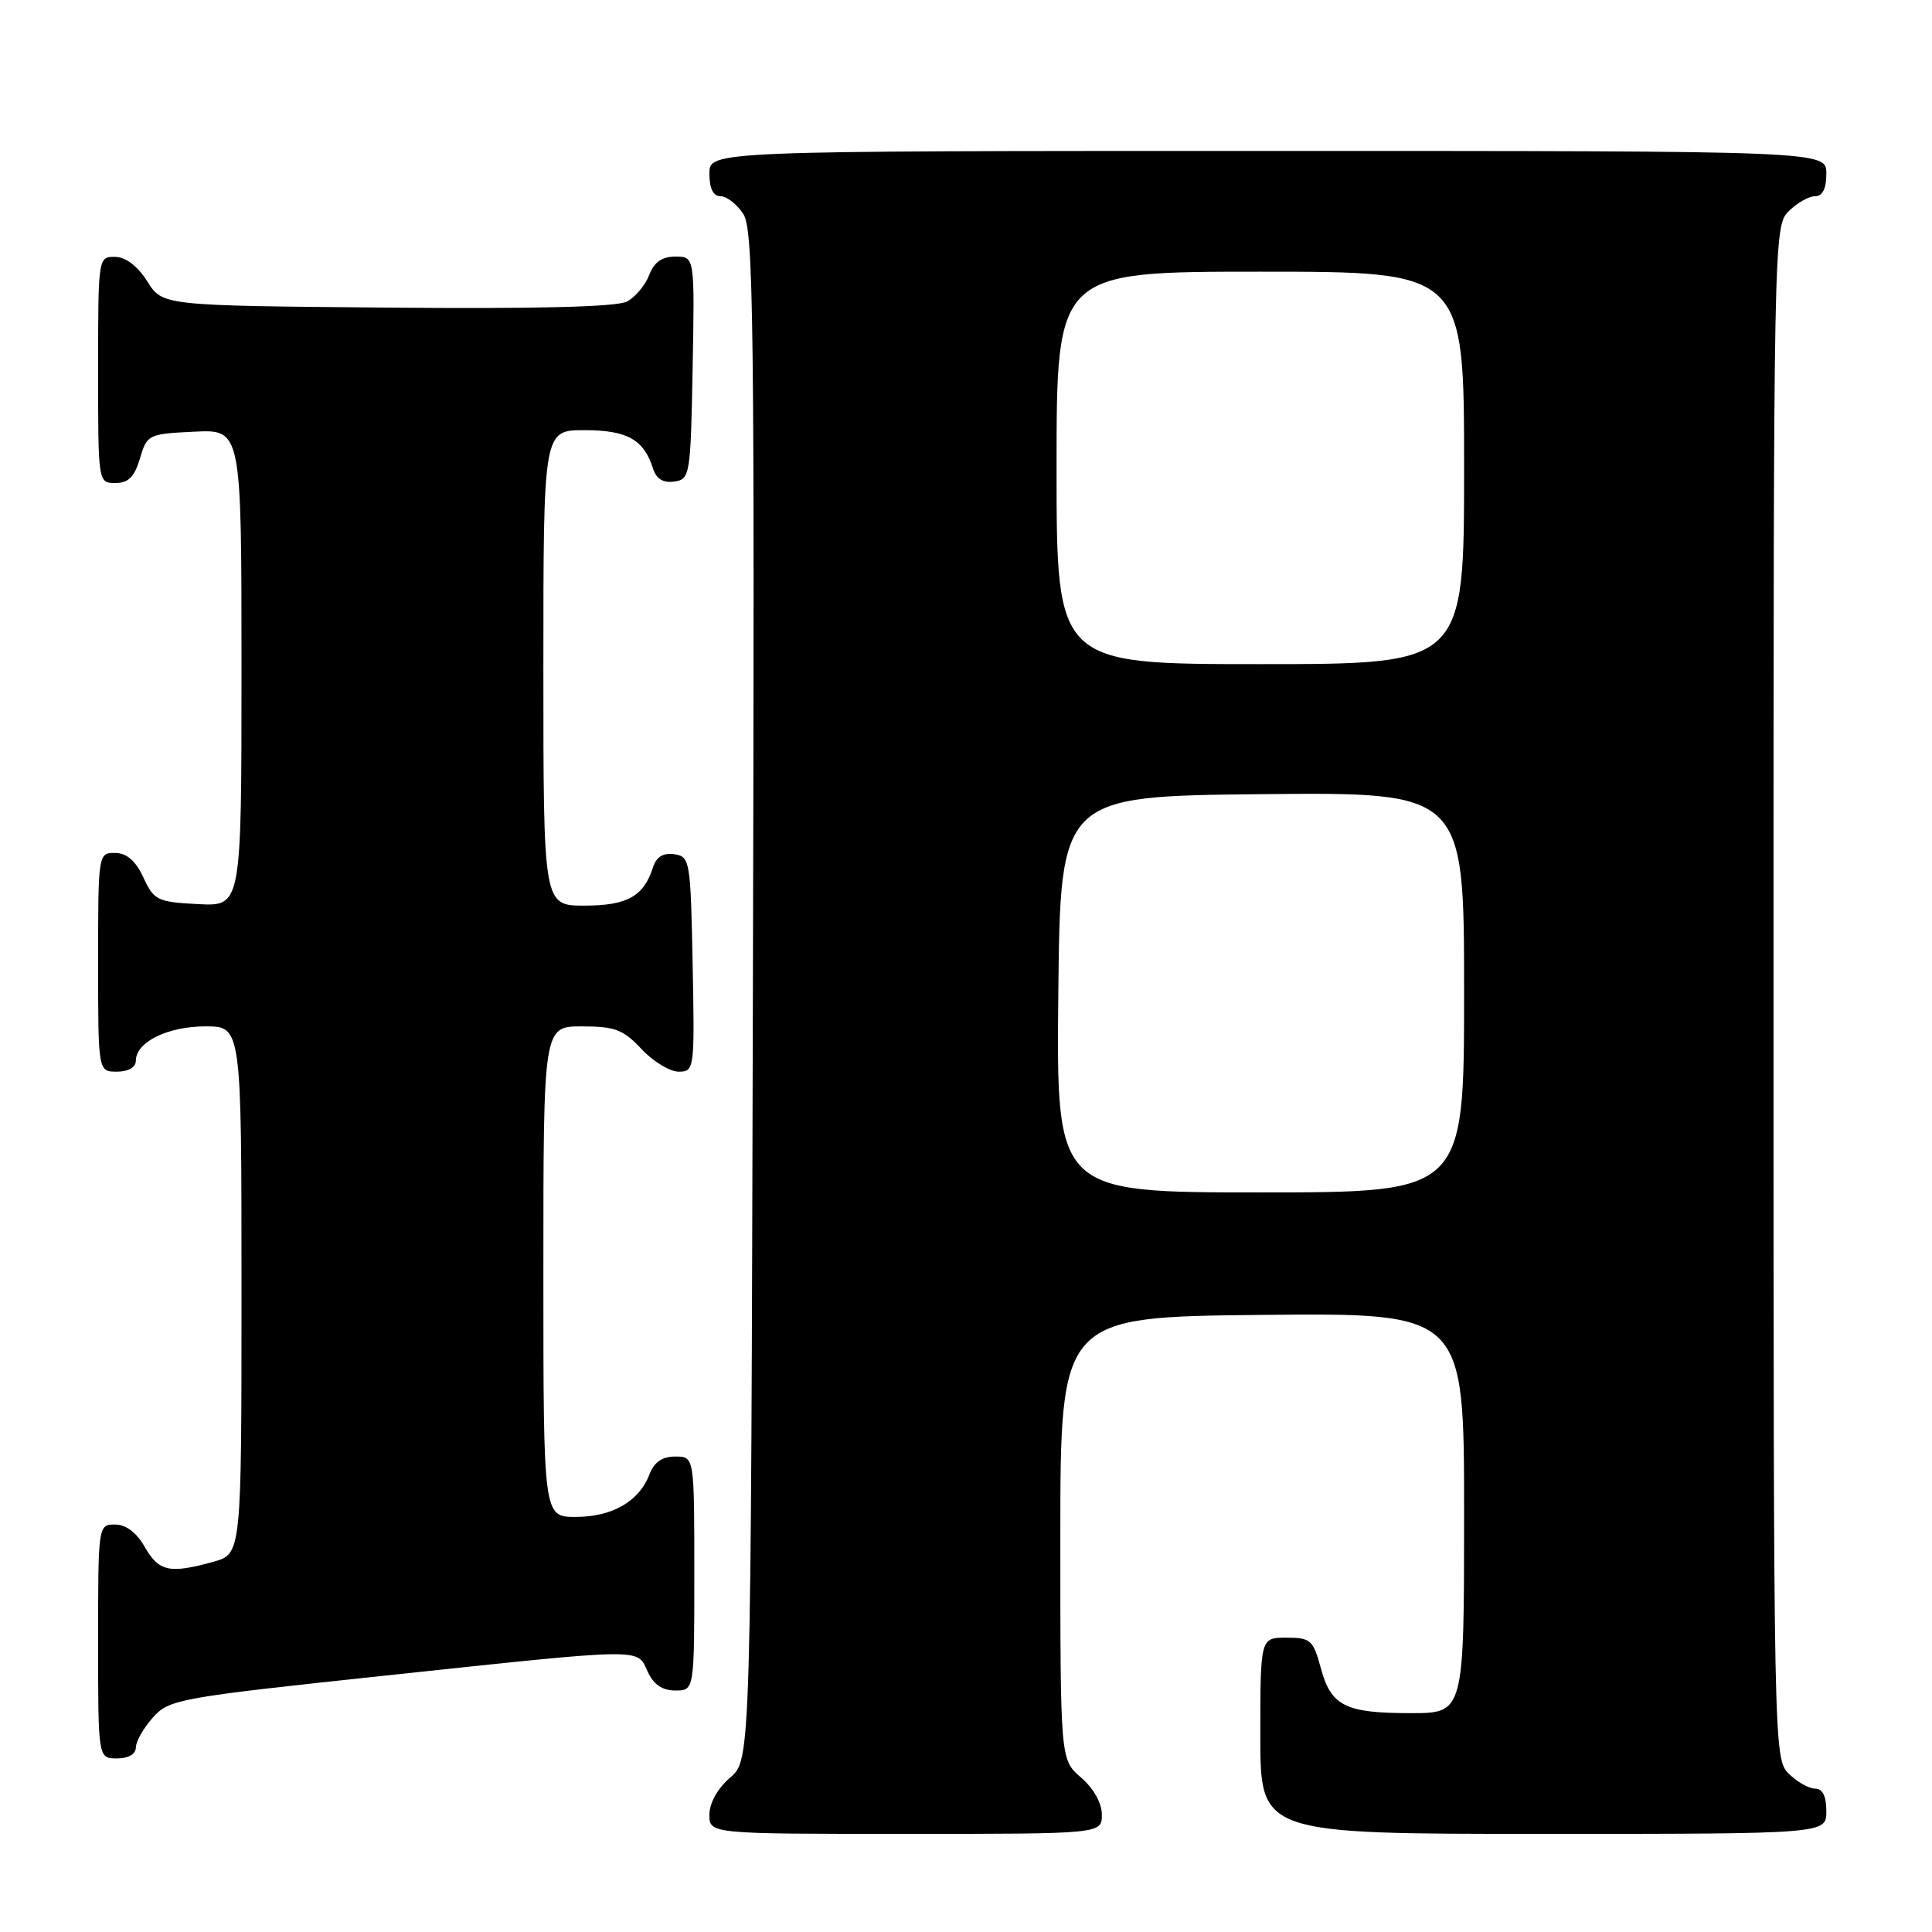 <?xml version="1.0" encoding="UTF-8" standalone="no"?>
<!DOCTYPE svg PUBLIC "-//W3C//DTD SVG 1.1//EN" "http://www.w3.org/Graphics/SVG/1.1/DTD/svg11.dtd" >
<svg xmlns="http://www.w3.org/2000/svg" xmlns:xlink="http://www.w3.org/1999/xlink" version="1.1" viewBox="0 0 256 256">
 <g >
 <path fill="currentColor"
d=" M 146.00 240.45 C 146.00 238.91 144.91 236.97 143.25 235.54 C 140.50 233.17 140.50 233.17 140.50 203.84 C 140.50 174.50 140.50 174.50 167.25 174.23 C 194.00 173.97 194.00 173.97 194.00 200.48 C 194.00 227.00 194.00 227.00 186.93 227.00 C 178.23 227.00 176.36 226.06 175.00 220.98 C 174.01 217.31 173.65 217.00 170.46 217.00 C 167.00 217.00 167.00 217.00 167.00 230.00 C 167.00 243.00 167.00 243.00 204.50 243.00 C 242.00 243.00 242.00 243.00 242.00 240.00 C 242.00 238.00 241.50 237.00 240.50 237.00 C 239.68 237.00 238.10 236.10 237.00 235.00 C 235.03 233.03 235.00 231.67 235.00 131.50 C 235.00 31.33 235.03 29.97 237.00 28.00 C 238.10 26.90 239.68 26.00 240.50 26.00 C 241.50 26.00 242.00 25.00 242.00 23.00 C 242.00 20.00 242.00 20.00 168.00 20.00 C 94.00 20.00 94.00 20.00 94.00 23.00 C 94.00 24.98 94.50 26.00 95.48 26.00 C 96.29 26.00 97.65 27.06 98.49 28.35 C 99.85 30.42 100.00 42.24 99.76 131.93 C 99.50 233.17 99.50 233.17 96.75 235.54 C 95.09 236.97 94.00 238.91 94.00 240.45 C 94.00 243.00 94.00 243.00 120.00 243.00 C 146.00 243.00 146.00 243.00 146.00 240.45 Z  M 18.00 231.56 C 18.00 230.76 19.01 228.98 20.25 227.59 C 22.41 225.16 23.60 224.95 51.00 222.03 C 85.76 218.33 84.38 218.35 85.82 221.50 C 86.59 223.20 87.76 224.00 89.48 224.00 C 92.00 224.00 92.00 224.00 92.00 208.50 C 92.00 193.00 92.00 193.00 89.48 193.00 C 87.73 193.00 86.67 193.74 86.04 195.40 C 84.69 198.94 81.11 201.00 76.28 201.00 C 72.00 201.00 72.00 201.00 72.00 168.50 C 72.00 136.00 72.00 136.00 77.10 136.00 C 81.47 136.00 82.59 136.43 85.00 139.00 C 86.54 140.65 88.76 142.00 89.93 142.00 C 92.01 142.00 92.05 141.70 91.78 127.75 C 91.51 114.00 91.42 113.49 89.34 113.19 C 87.87 112.98 86.96 113.54 86.52 114.94 C 85.30 118.77 83.10 120.00 77.43 120.00 C 72.00 120.00 72.00 120.00 72.00 88.50 C 72.00 57.00 72.00 57.00 77.43 57.00 C 83.10 57.00 85.30 58.23 86.52 62.06 C 86.96 63.46 87.87 64.02 89.34 63.81 C 91.43 63.51 91.51 63.01 91.78 48.75 C 92.05 34.00 92.05 34.00 89.50 34.00 C 87.72 34.00 86.67 34.73 86.02 36.44 C 85.51 37.78 84.19 39.36 83.09 39.95 C 81.75 40.67 71.13 40.94 51.31 40.76 C 21.54 40.50 21.54 40.50 19.52 37.29 C 18.24 35.26 16.67 34.06 15.25 34.04 C 13.01 34.00 13.00 34.10 13.00 49.00 C 13.00 63.97 13.00 64.00 15.29 64.00 C 17.02 64.00 17.82 63.19 18.54 60.75 C 19.48 57.58 19.65 57.49 25.75 57.20 C 32.00 56.90 32.00 56.90 32.00 88.50 C 32.00 120.10 32.00 120.10 26.25 119.80 C 20.86 119.52 20.40 119.30 19.00 116.27 C 17.97 114.05 16.80 113.04 15.25 113.02 C 13.02 113.00 13.00 113.12 13.00 127.50 C 13.00 142.00 13.00 142.00 15.50 142.00 C 17.01 142.00 18.00 141.43 18.00 140.56 C 18.00 138.08 22.20 136.00 27.22 136.00 C 32.00 136.00 32.00 136.00 32.00 170.95 C 32.00 205.91 32.00 205.91 28.25 206.95 C 22.48 208.55 21.05 208.24 19.20 205.01 C 18.11 203.08 16.70 202.01 15.25 202.01 C 13.01 202.00 13.00 202.09 13.00 217.50 C 13.00 233.00 13.00 233.00 15.50 233.00 C 17.01 233.00 18.00 232.43 18.00 231.56 Z  M 140.23 131.75 C 140.50 105.50 140.50 105.50 167.25 105.23 C 194.00 104.97 194.00 104.97 194.00 131.48 C 194.00 158.00 194.00 158.00 166.98 158.00 C 139.97 158.00 139.97 158.00 140.23 131.75 Z  M 140.00 62.00 C 140.00 36.00 140.00 36.00 167.00 36.00 C 194.00 36.00 194.00 36.00 194.00 62.00 C 194.00 88.00 194.00 88.00 167.00 88.00 C 140.00 88.00 140.00 88.00 140.00 62.00 Z "/>
</g>
</svg>